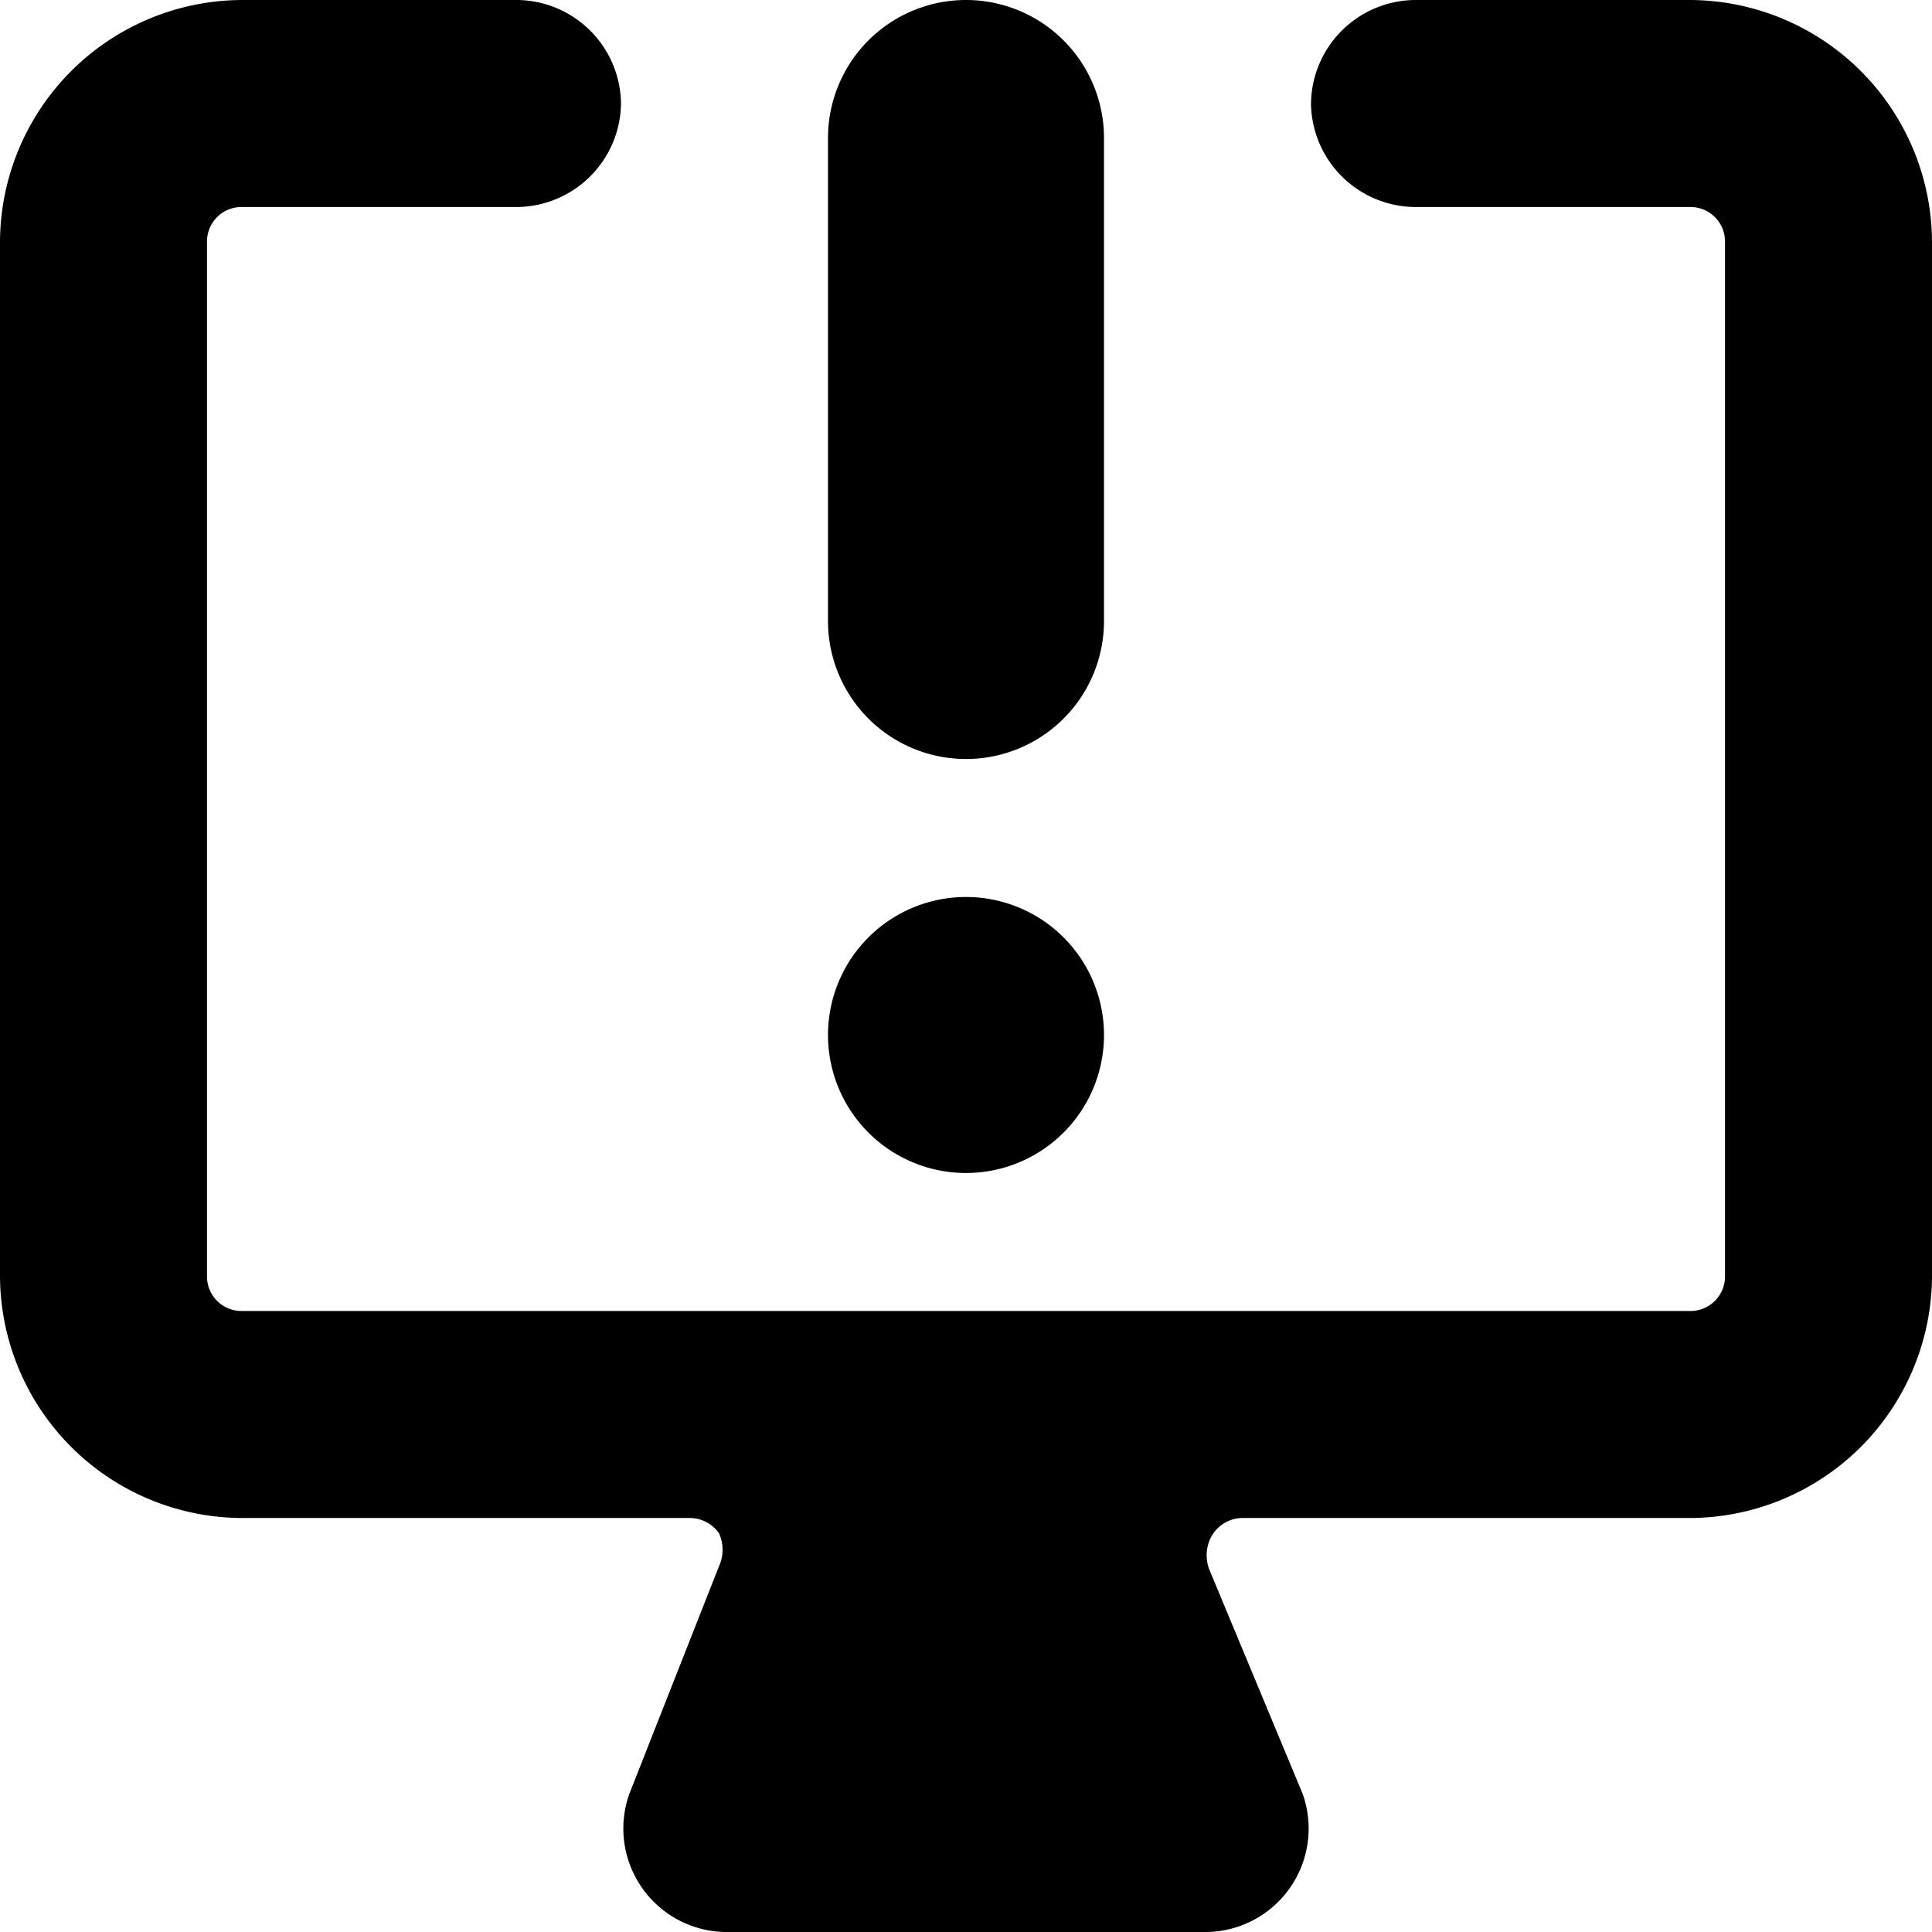<svg xmlns="http://www.w3.org/2000/svg" viewBox="0 0 14 14">
  <g>
    <g>
      <path d="M7,6.5a1,1,0,1,0,1,1A1,1,0,0,0,7,6.5Z" style="fill: #000001"/>
      <path d="M7,0A1,1,0,0,0,6,1V4.5a1,1,0,0,0,2,0V1A1,1,0,0,0,7,0Z" style="fill: #000001"/>
    </g>
    <path d="M14,1.75A1.76,1.76,0,0,0,12.25,0h-2A.76.76,0,0,0,9.5.75a.76.76,0,0,0,.75.75h2a.25.25,0,0,1,.25.25v7.5a.25.25,0,0,1-.25.25H1.75a.25.25,0,0,1-.25-.25V1.75a.25.25,0,0,1,.25-.25h2A.76.76,0,0,0,4.5.75.76.76,0,0,0,3.75,0h-2A1.76,1.76,0,0,0,0,1.75v7.5A1.76,1.76,0,0,0,1.75,11H5a.26.26,0,0,1,.21.11.29.29,0,0,1,0,.24L4.56,13a.75.75,0,0,0,.69,1h3.5a.75.75,0,0,0,.69-1l-.67-1.61a.29.29,0,0,1,0-.24A.26.26,0,0,1,9,11h3.25A1.76,1.76,0,0,0,14,9.25Z" style="fill: #000001"/>
  </g>
</svg>
